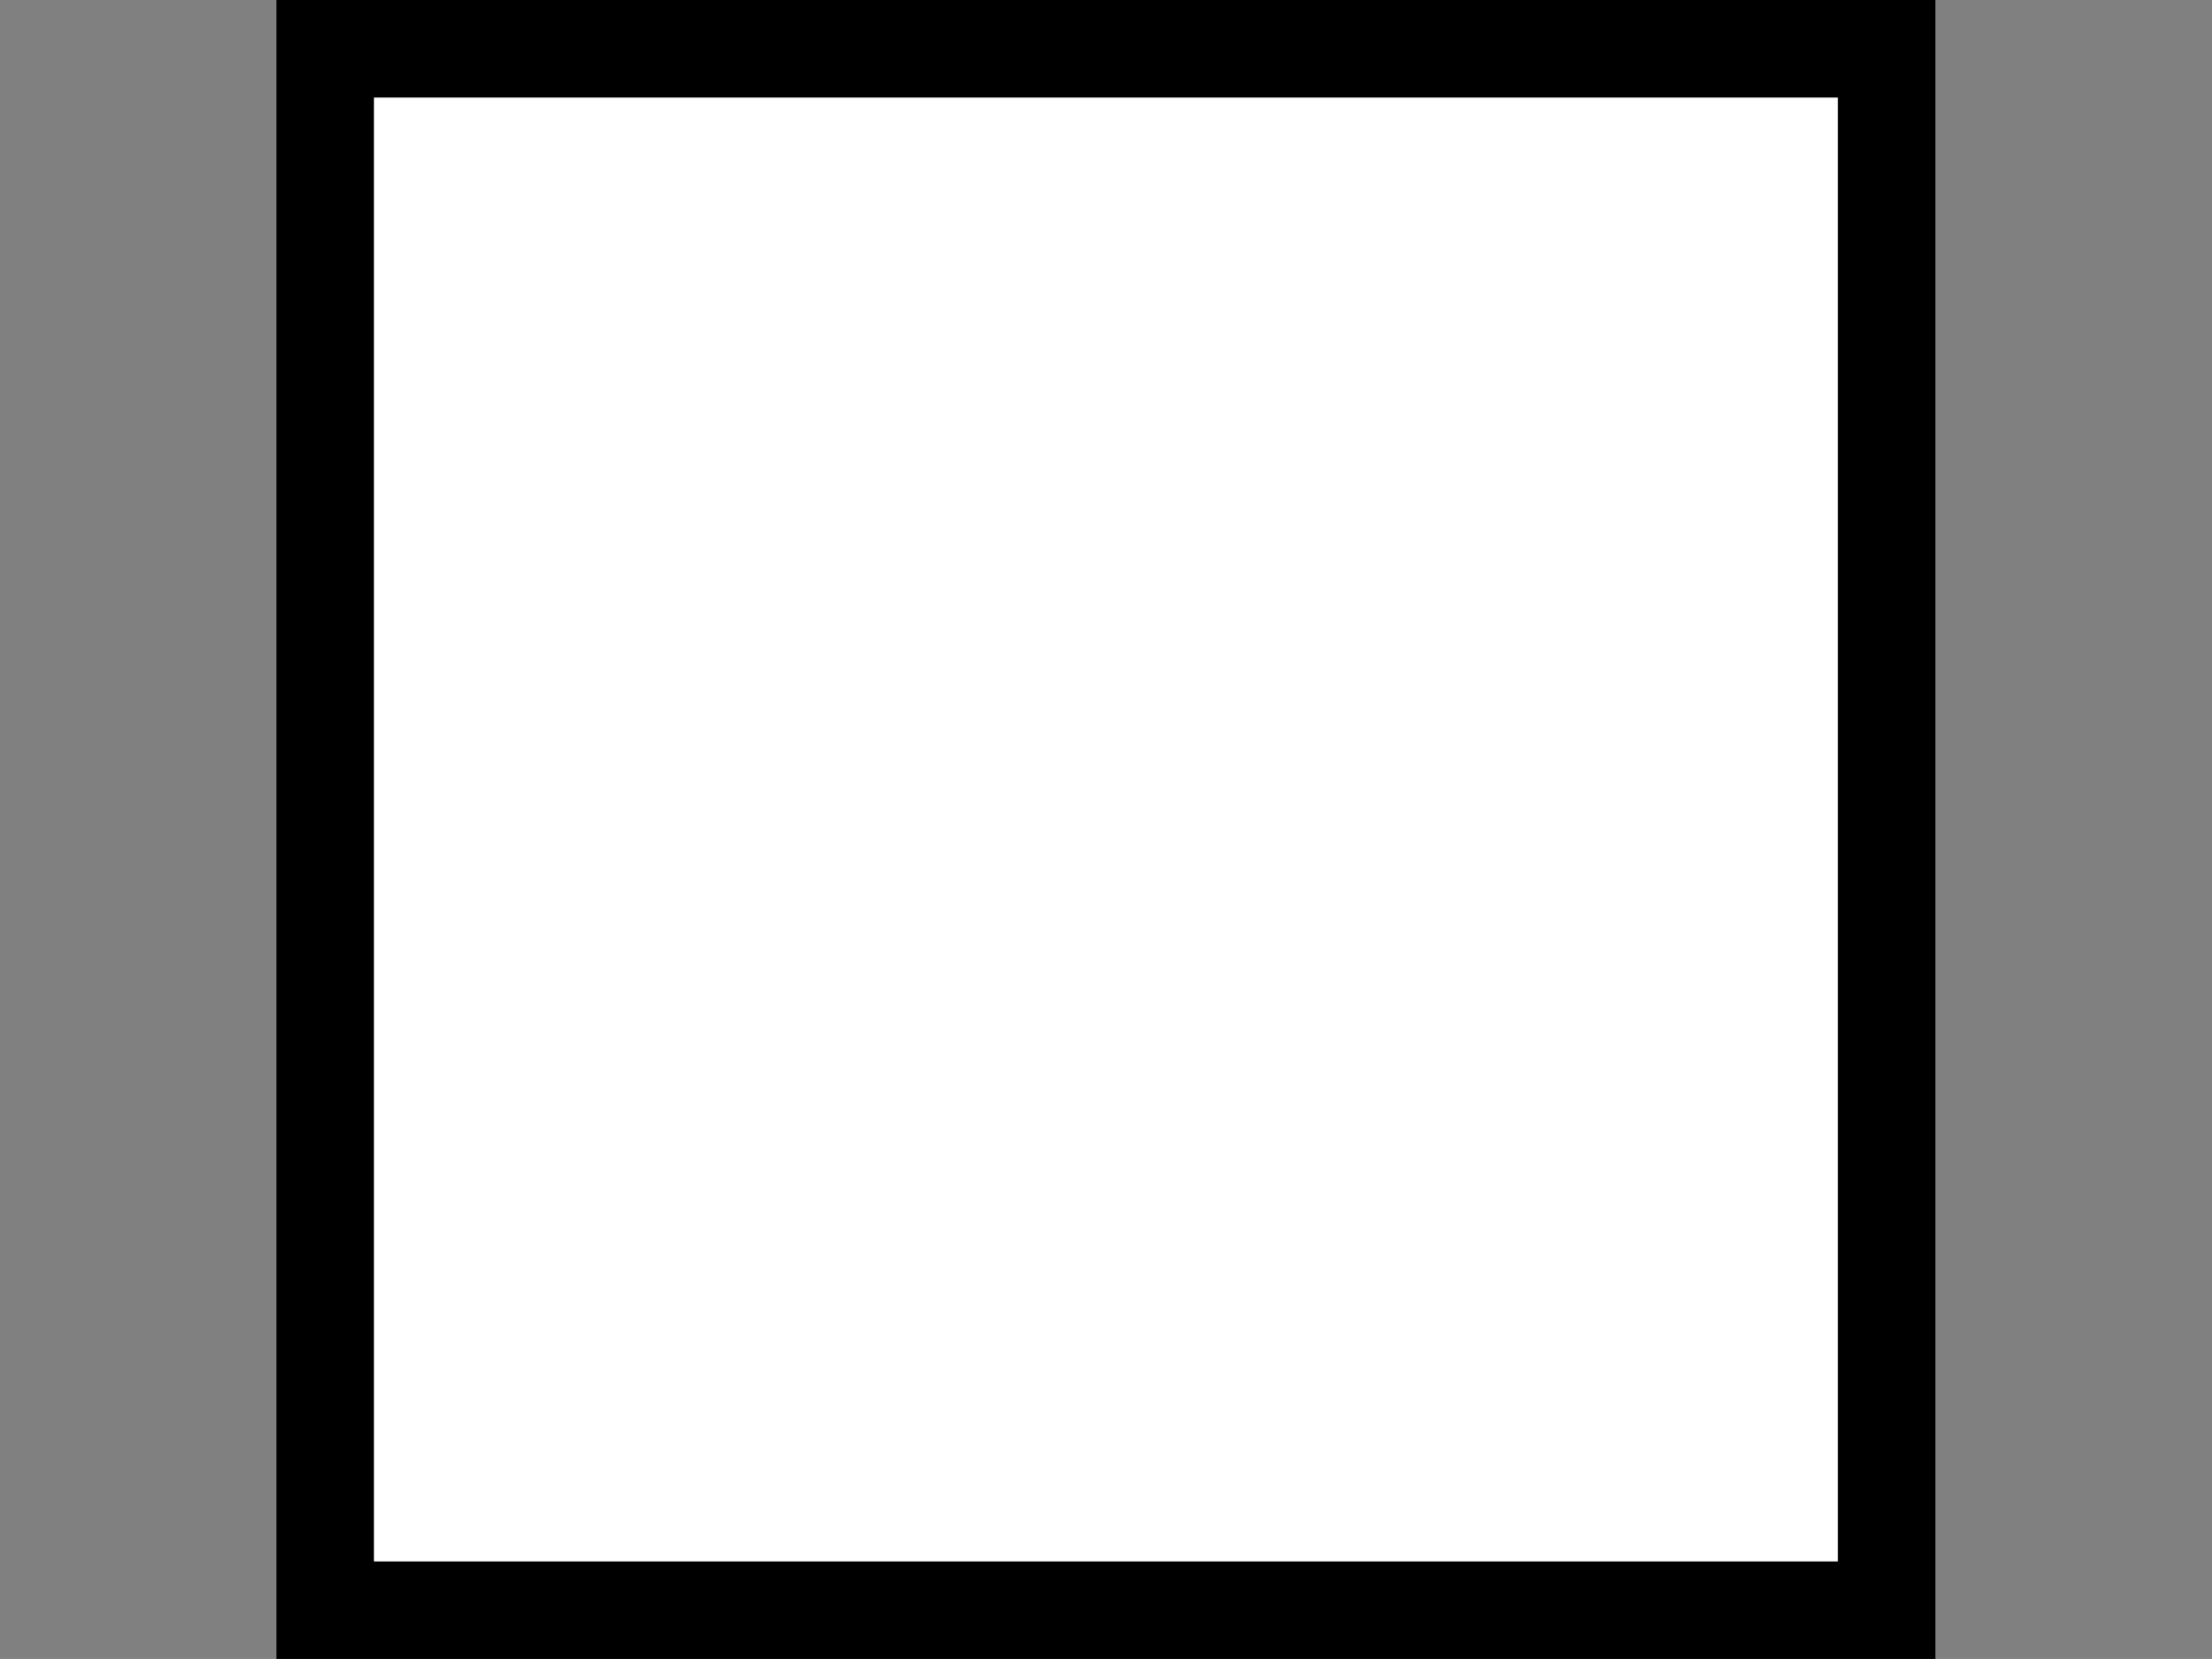 <?xml version="1.0" encoding="utf-8"?>
<!-- Generator: Adobe Illustrator 28.2.0, SVG Export Plug-In . SVG Version: 6.00 Build 0)  -->
<svg version="1.1" xmlns="http://www.w3.org/2000/svg" xmlns:xlink="http://www.w3.org/1999/xlink" x="0px" y="0px"
	 width="11.339px" height="8.504px" viewBox="0 0 11.339 8.504" style="enable-background:new 0 0 11.339 8.504;"
	 xml:space="preserve">
<rect x="0" y="0" width="11.339" height="8.504" fill="#808080" stroke="none"/>
<style type="text/css">
	.st0{fill:#FFFFFF;}
</style>
<g id="レイヤー_1">
	<g>
		<rect x="1.668" y="0.25" class="st0" width="8.004" height="8.004"/>
		<path d="M9.421,0.5v7.504H1.917V0.5H9.421 M9.921,0H1.417v8.504h8.504V0L9.921,0z"/>
	</g>
</g>
<g id="图层_1">
	<g>
	</g>
	<g>
	</g>
	<g>
	</g>
	<g>
	</g>
	<g>
	</g>
	<g>
	</g>
	<g>
	</g>
	<g>
	</g>
	<g>
	</g>
	<g>
	</g>
	<g>
	</g>
	<g>
	</g>
	<g>
	</g>
	<g>
	</g>
	<g>
	</g>
</g>
</svg>
